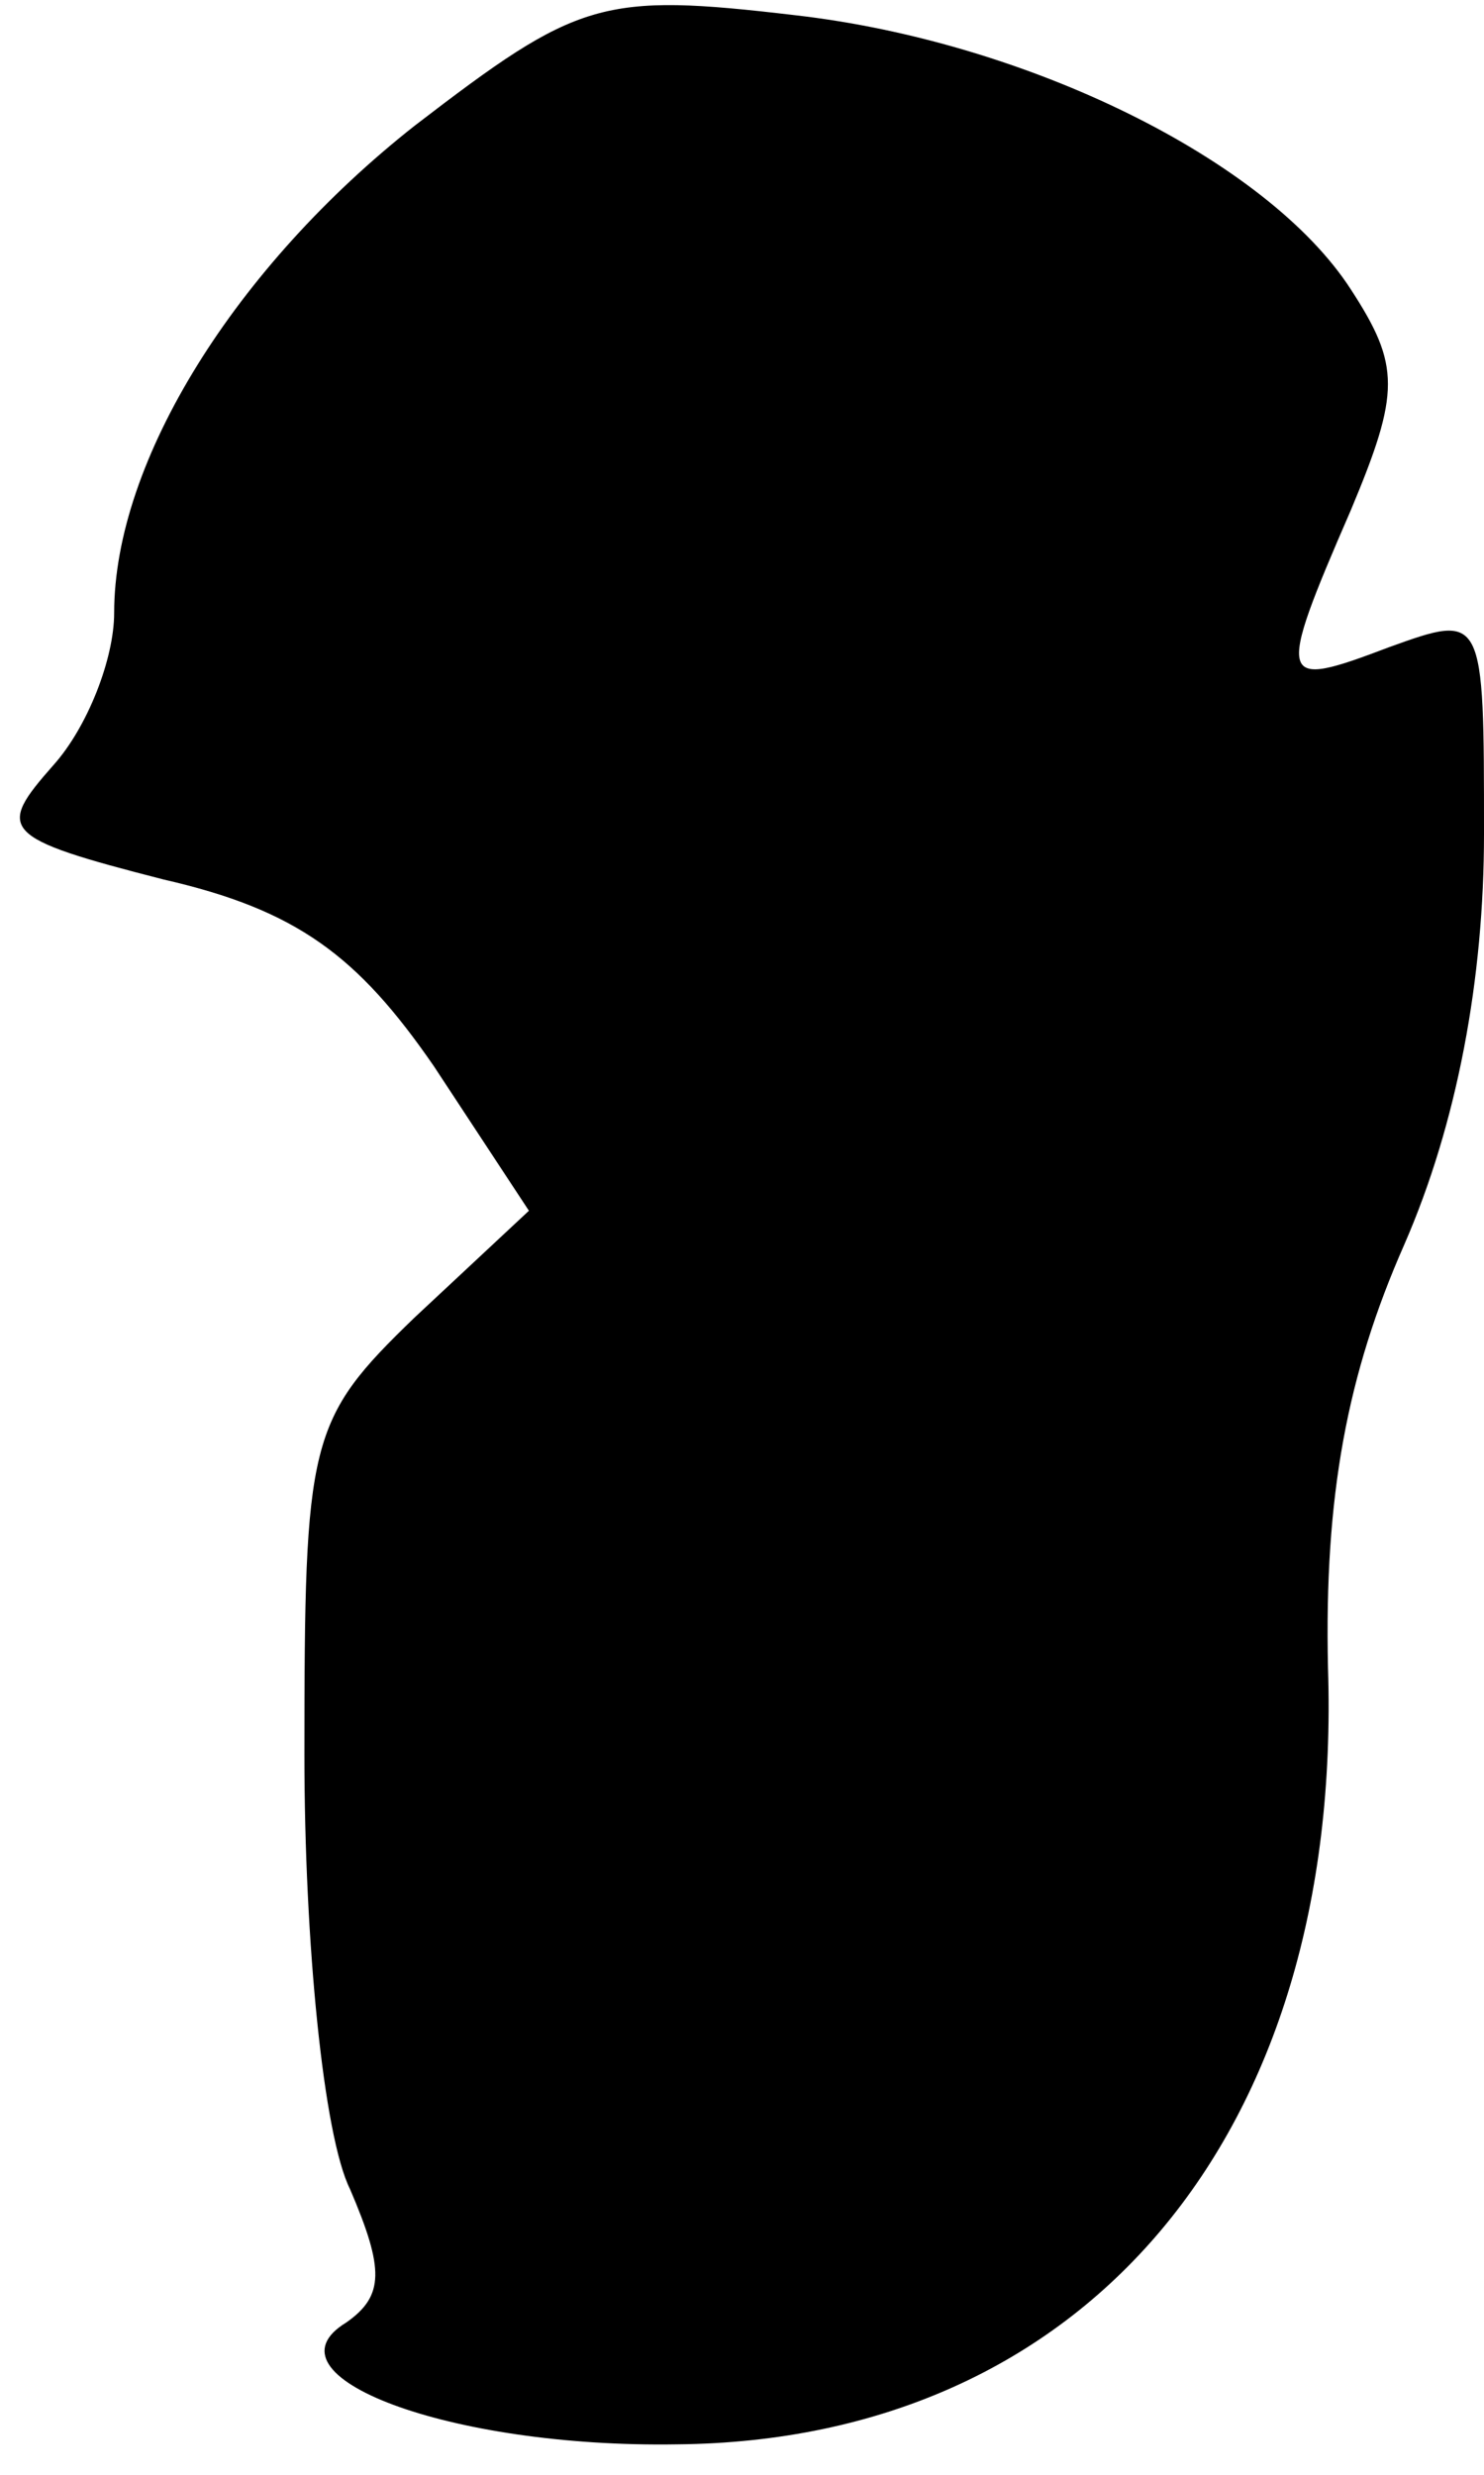 <?xml version="1.0" standalone="no"?>
<!DOCTYPE svg PUBLIC "-//W3C//DTD SVG 20010904//EN"
 "http://www.w3.org/TR/2001/REC-SVG-20010904/DTD/svg10.dtd">
<svg version="1.0" xmlns="http://www.w3.org/2000/svg"
 width="39pt" height="65pt" viewBox="0 0 39 65"
 preserveAspectRatio="xMidYMid meet">
<g transform="translate(0,65) scale(0.1,-0.1)"
fill="#000000" stroke="none">
<path fill="#000000" stroke="none" d="M109 617 c-47 -37 -79 -88 -79 -128 0
-12 -7 -30 -16 -40 -15 -17 -14 -19 29 -30 35 -8 51 -20 71 -49 l25 -38 -30
-28 c-28 -27 -29 -32 -29 -115 0 -49 5 -100 12 -114 9 -21 9 -28 -1 -35 -23
-14 27 -33 87 -32 107 1 175 81 171 204 -1 45 5 77 20 111 14 32 21 70 21 108
0 58 0 58 -25 49 -29 -11 -30 -10 -10 36 13 31 13 38 0 58 -22 34 -85 65 -146
72 -51 6 -57 4 -100 -29z"/>
</g>
</svg>
